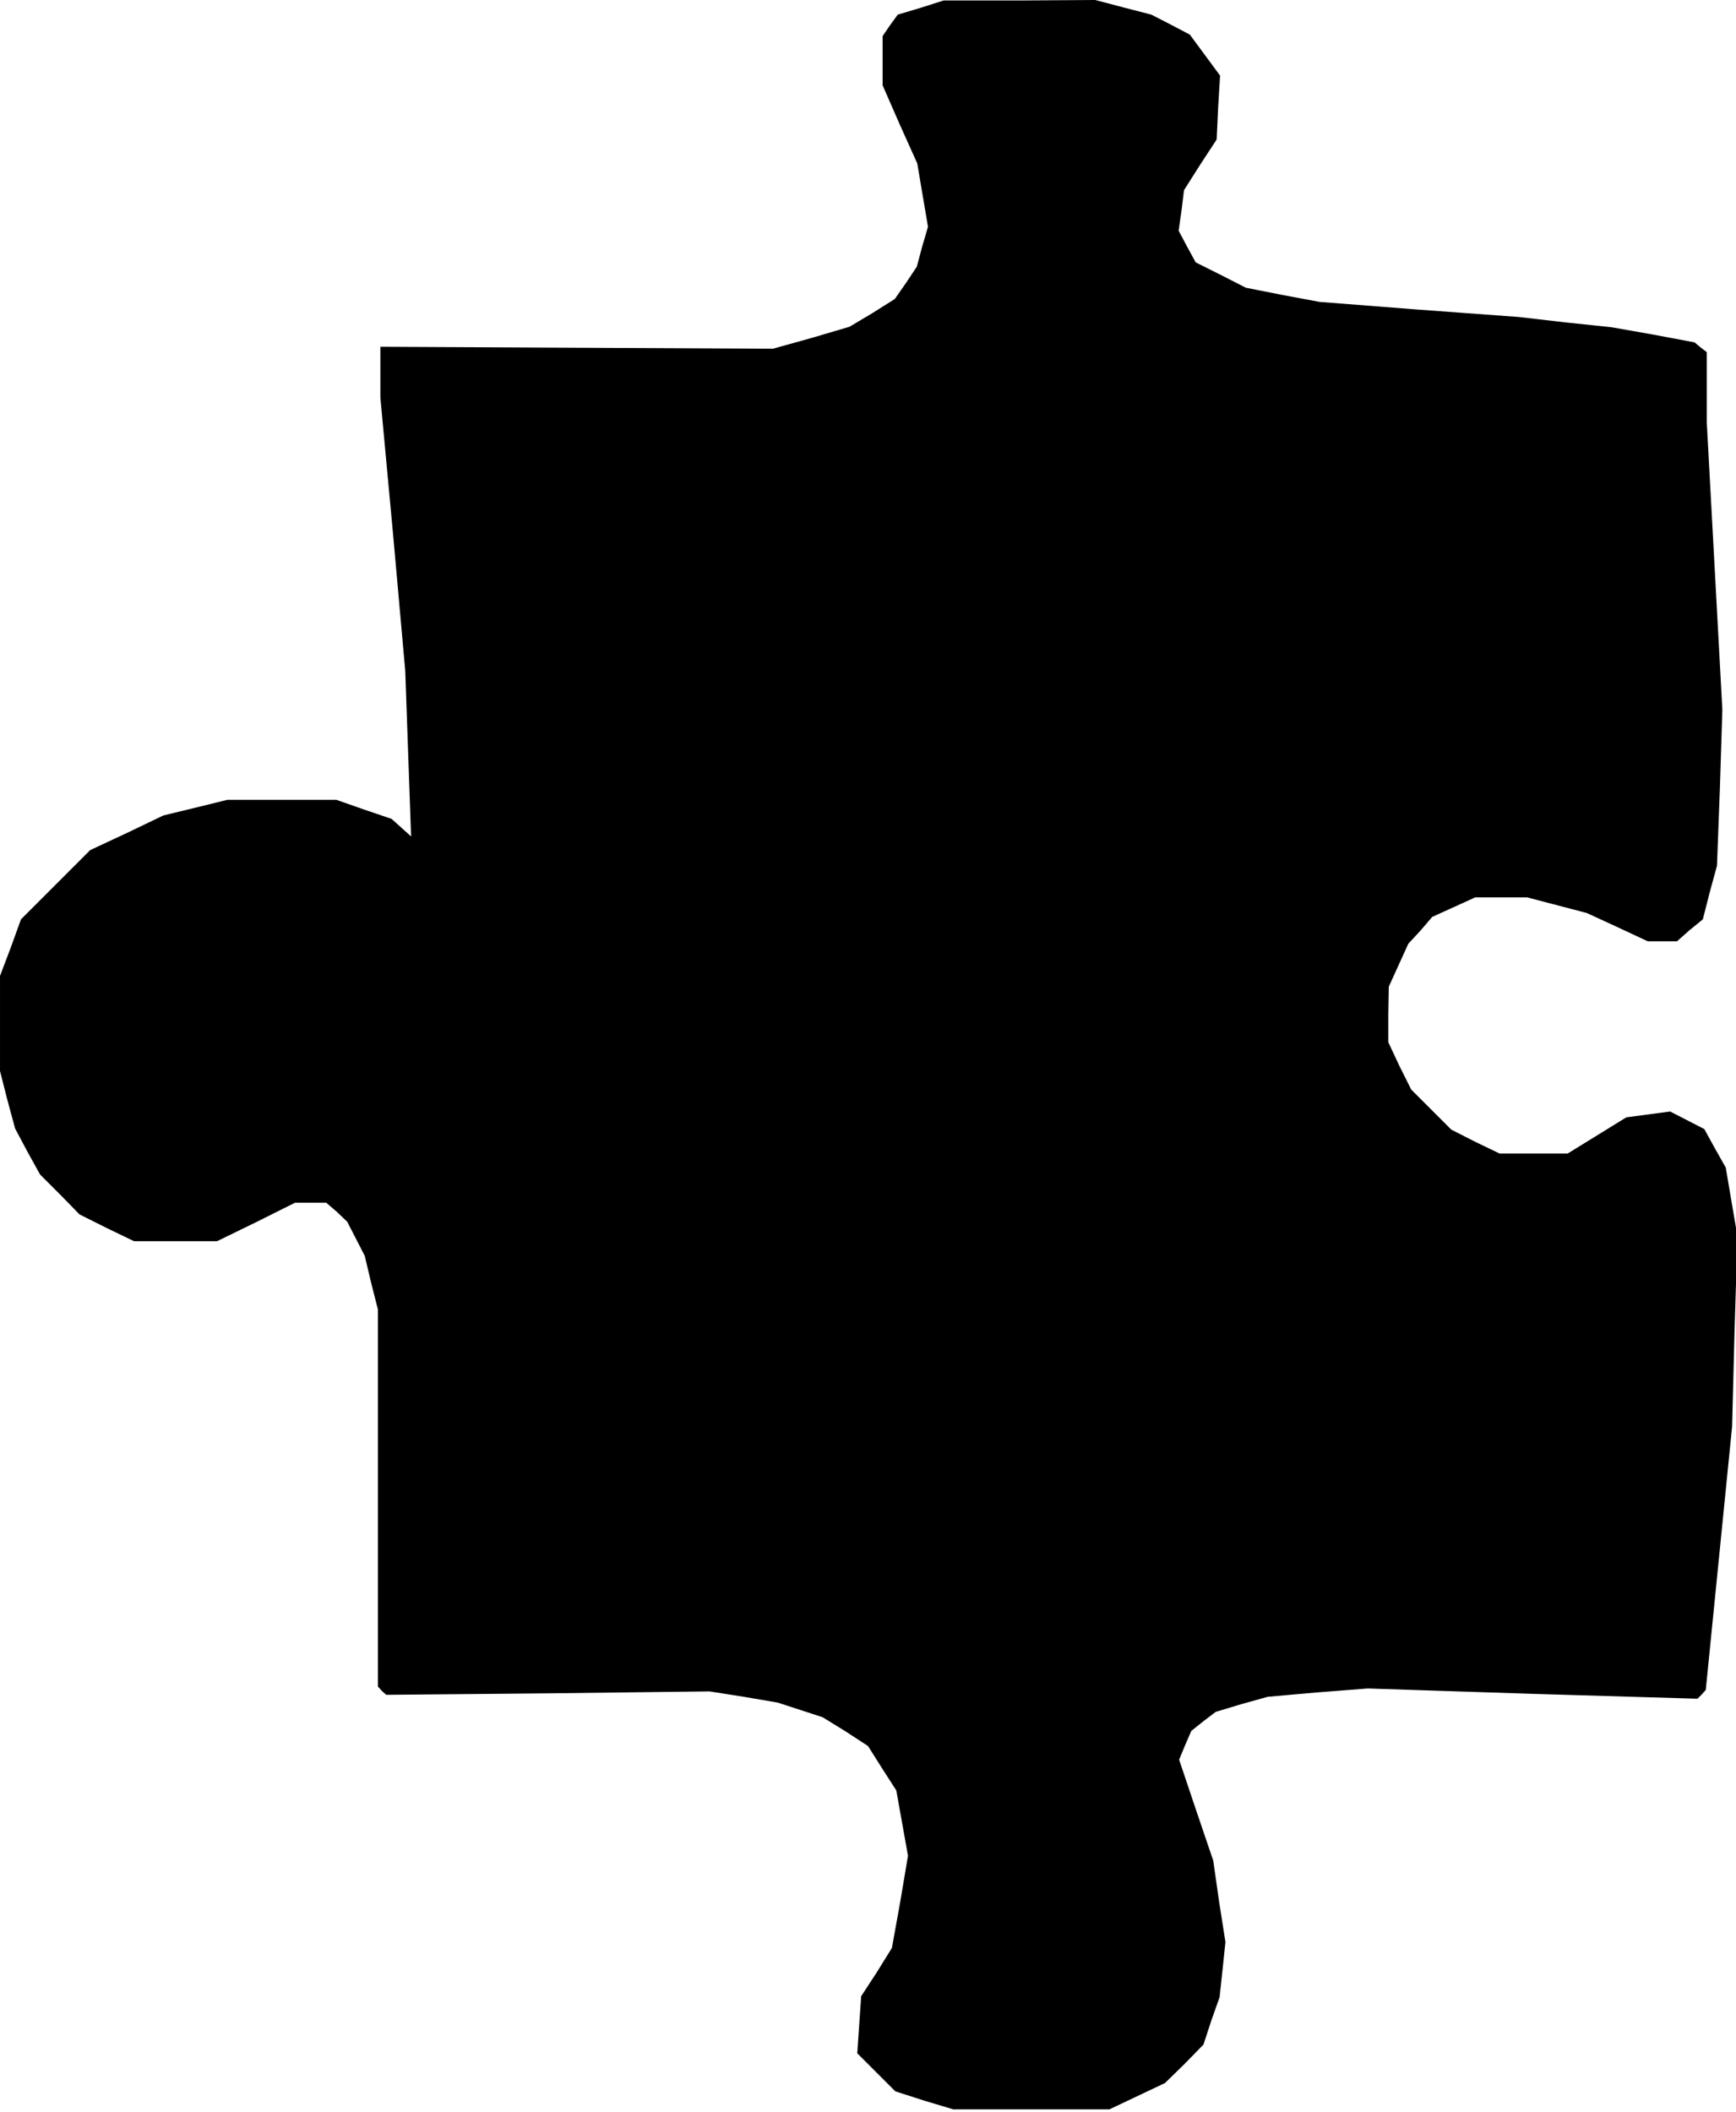 <?xml version="1.0" standalone="no"?>
<!DOCTYPE svg PUBLIC "-//W3C//DTD SVG 20010904//EN"
 "http://www.w3.org/TR/2001/REC-SVG-20010904/DTD/svg10.dtd">
<svg version="1.0" xmlns="http://www.w3.org/2000/svg"
 width="356pt" height="433pt" viewBox="0 0 356 433"
 preserveAspectRatio="xMidYMid meet">
<g transform="translate(0,433) scale(0.1,-0.1)"
fill="#000000" stroke="none">
<path d="M1888 4314 l-47 -14 -16 -22 -15 -22 0 -51 0 -50 35 -80 36 -80 11
-65 11 -65 -12 -41 -11 -41 -22 -33 -23 -33 -46 -29 -47 -28 -78 -23 -79 -22
-402 2 -403 2 0 -52 0 -52 26 -280 25 -280 6 -170 6 -170 -20 18 -20 18 -56
19 -57 20 -112 0 -112 0 -65 -16 -66 -16 -75 -36 -75 -35 -71 -71 -71 -71 -21
-58 -22 -58 0 -97 0 -98 15 -59 16 -59 25 -47 26 -47 41 -41 40 -41 56 -28 56
-27 85 0 85 0 80 39 80 40 32 0 32 0 22 -19 21 -20 18 -35 18 -35 13 -55 14
-55 0 -387 0 -386 8 -9 9 -8 331 3 332 4 70 -11 70 -12 46 -15 46 -15 47 -29
46 -30 29 -46 29 -45 12 -67 12 -67 -16 -95 -17 -94 -31 -50 -32 -49 -4 -58
-4 -59 39 -39 39 -39 59 -19 60 -18 160 0 160 0 57 27 57 27 40 39 39 40 16
49 17 48 6 56 6 57 -13 83 -12 84 -35 103 -35 104 12 29 13 30 25 20 25 19 53
16 54 15 102 9 103 8 338 -11 338 -10 9 9 8 9 27 270 27 270 5 195 6 195 -12
70 -12 71 -22 39 -22 40 -35 18 -35 18 -45 -6 -45 -6 -60 -37 -60 -37 -70 0
-70 0 -50 24 -49 25 -41 41 -41 41 -24 48 -23 49 0 57 1 57 20 44 20 44 25 27
24 28 44 20 44 20 54 0 53 0 61 -16 61 -16 63 -29 62 -29 30 0 30 0 26 23 27
22 14 55 15 55 6 160 5 160 -16 295 -16 295 0 71 0 72 -13 10 -12 10 -85 16
-85 15 -95 10 -95 11 -204 15 -205 16 -75 14 -76 15 -51 26 -52 26 -18 33 -17
32 6 42 5 41 33 52 34 52 3 65 4 66 -31 42 -31 42 -40 21 -39 20 -58 15 -57
15 -156 -1 -155 0 -47 -15z"/>
</g>
</svg>
